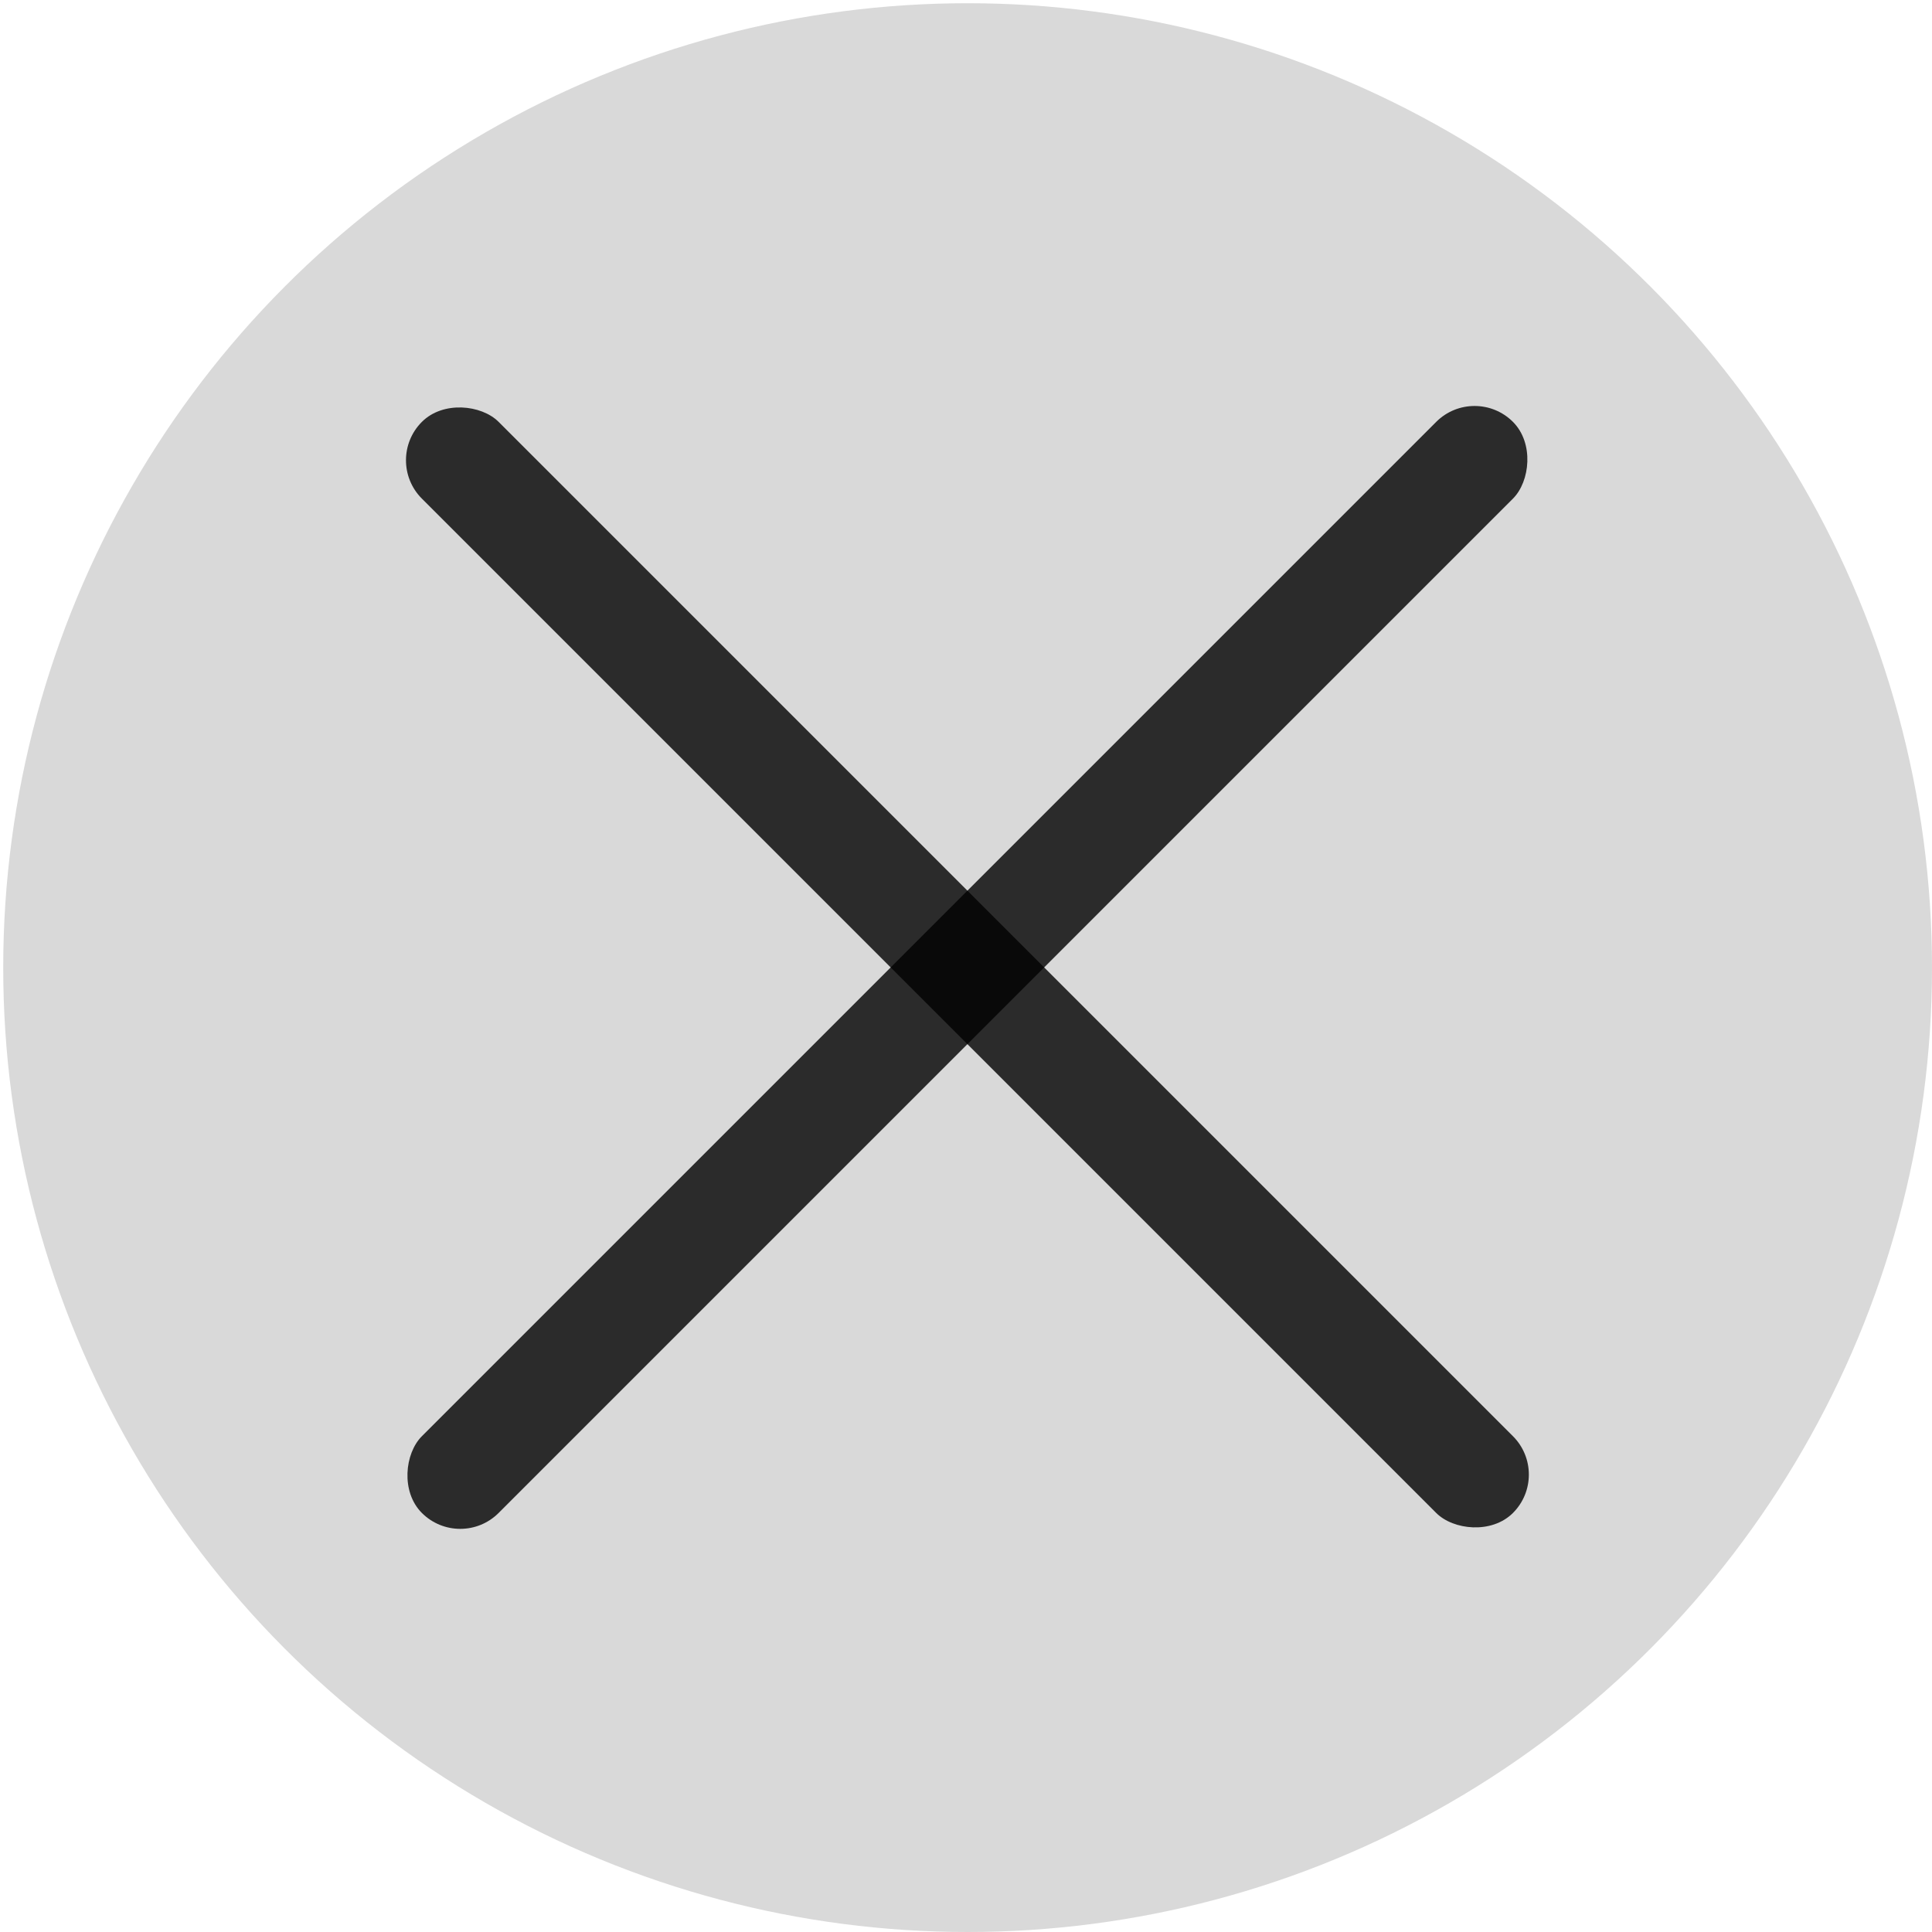 <svg width="267" height="267" viewBox="0 0 267 267" fill="none" xmlns="http://www.w3.org/2000/svg">
<circle cx="133.722" cy="133.723" r="133.277" fill="#D9D9D9"/>
<rect x="53" y="63.606" width="15" height="213.243" rx="7.5" transform="rotate(-45 53 63.606)" fill="black" fill-opacity="0.8"/>
<rect x="203.785" y="53" width="15" height="213.243" rx="7.5" transform="rotate(45 203.785 53)" fill="black" fill-opacity="0.8"/>
</svg>
